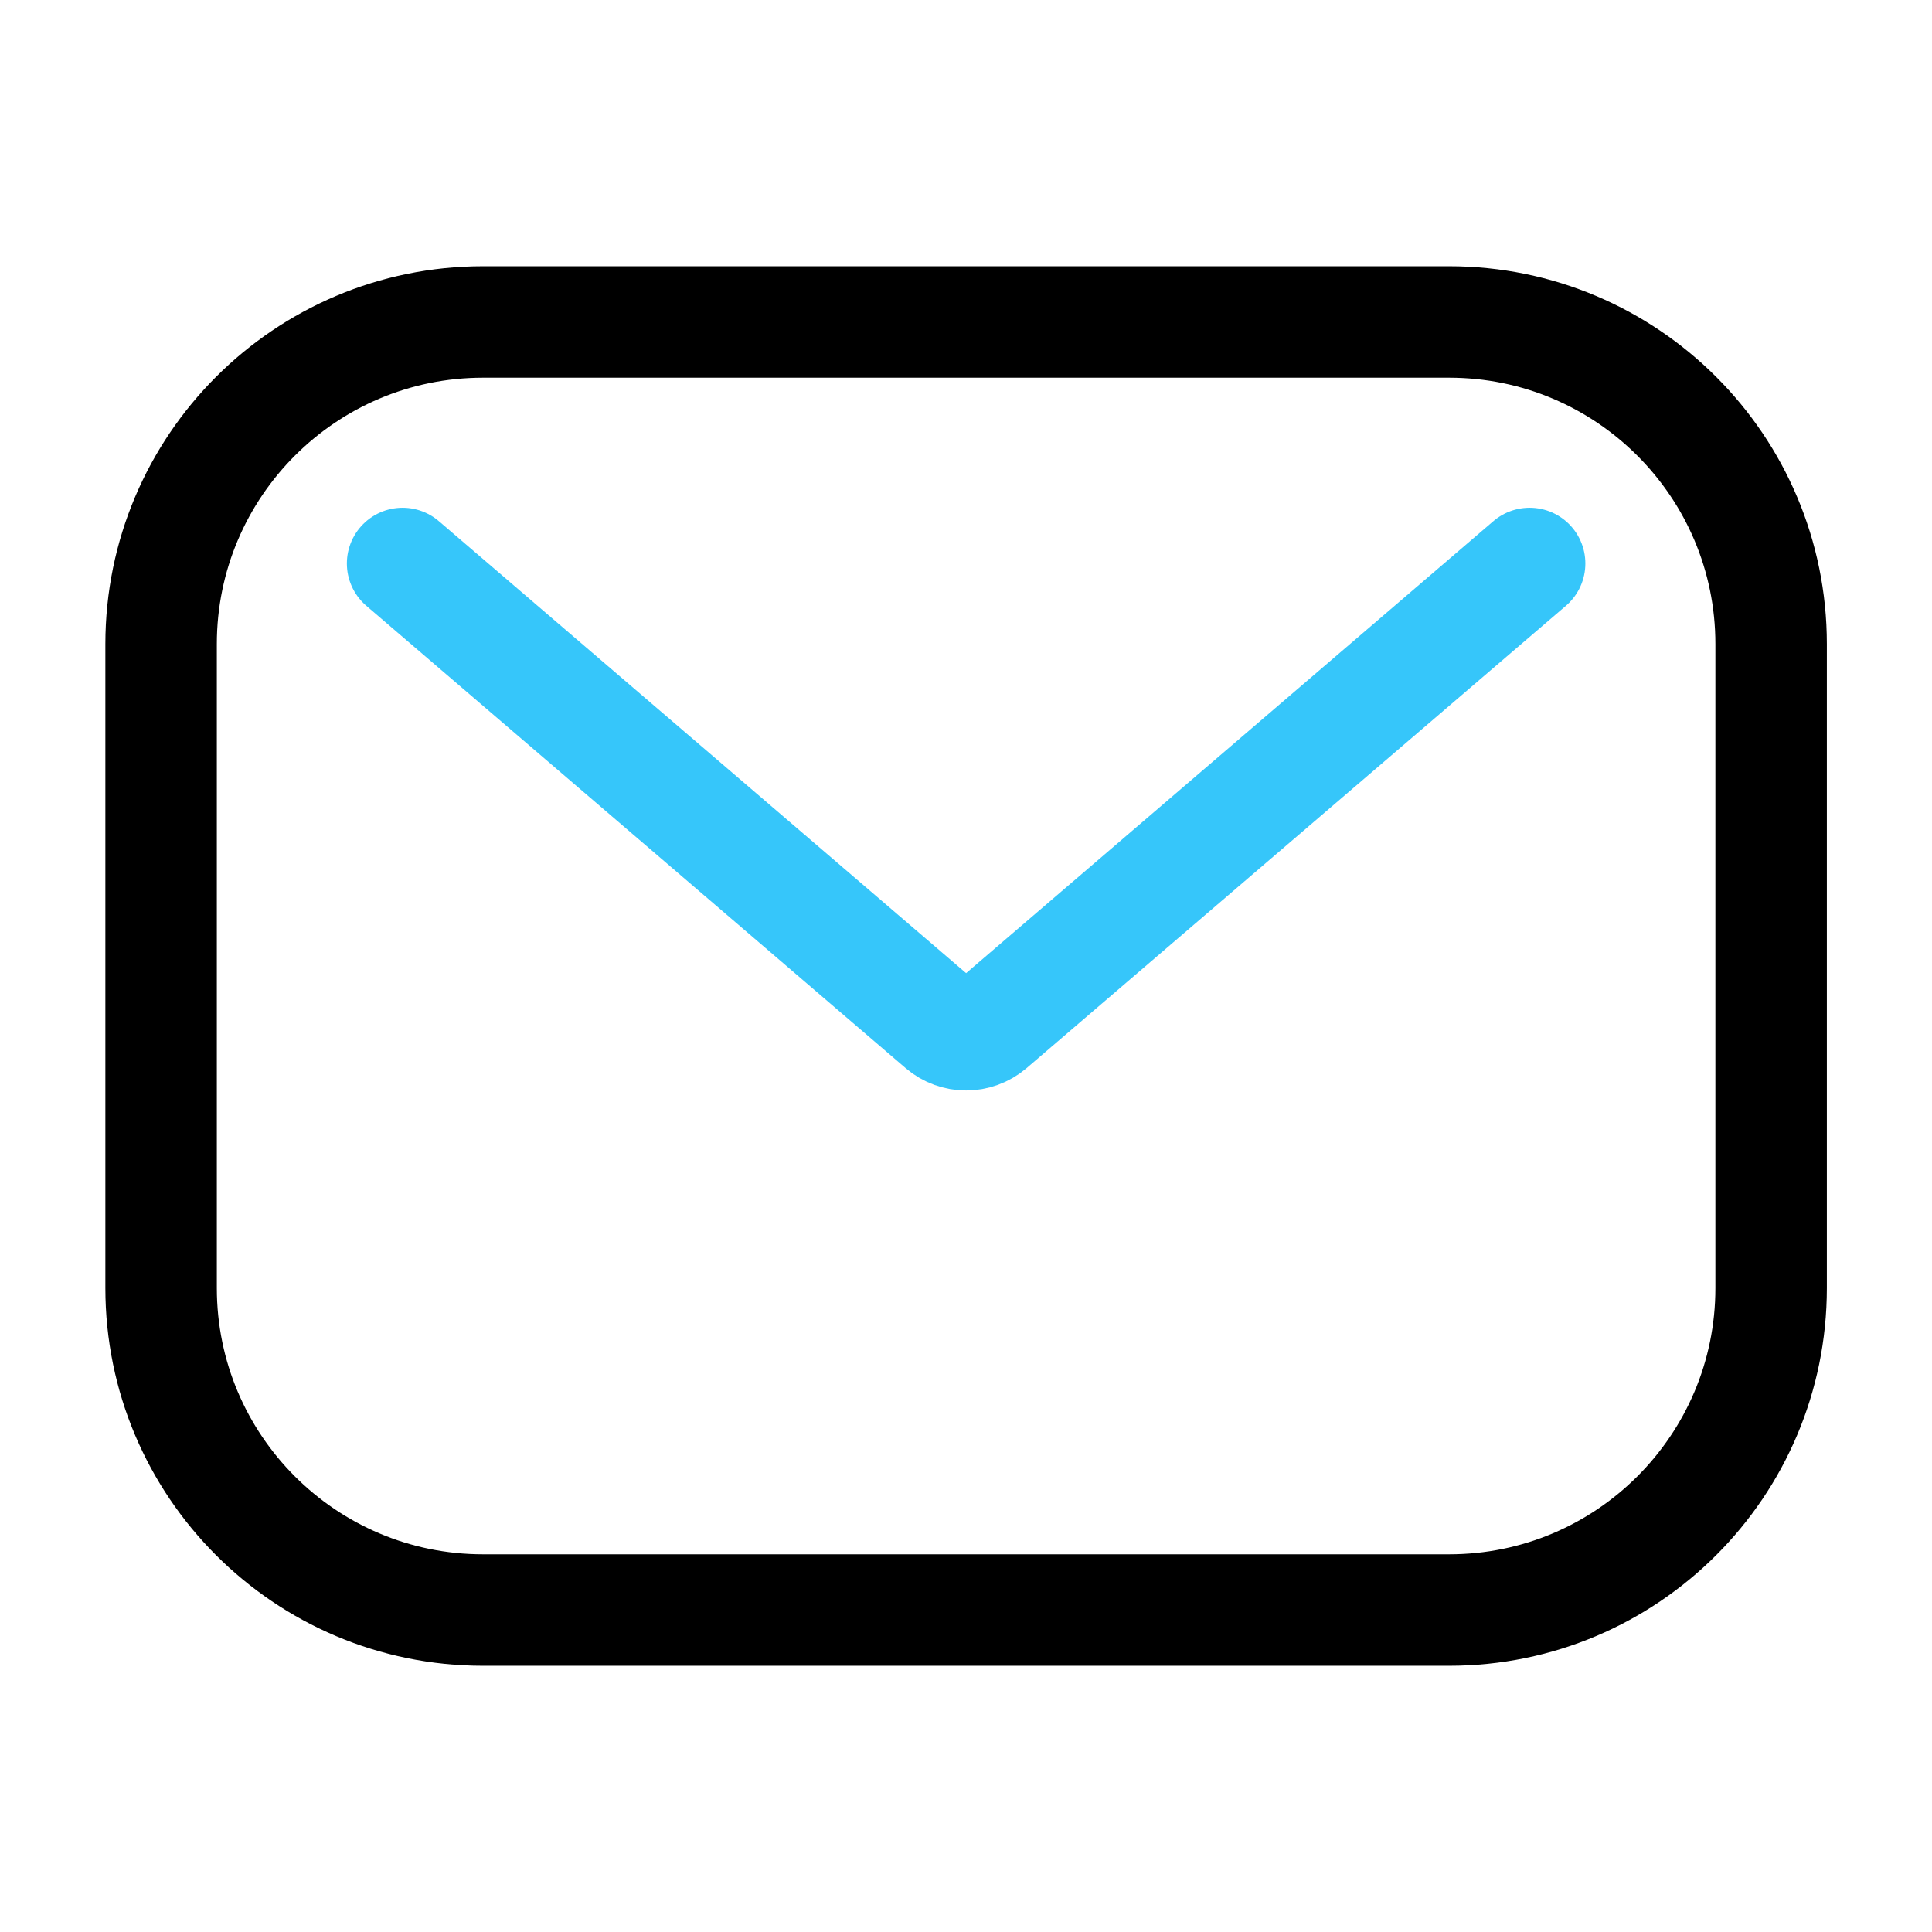 <svg width="26" height="26" viewBox="0 0 26 26" fill="none" xmlns="http://www.w3.org/2000/svg">
<path d="M2.168 8.667C2.168 6.274 4.108 4.333 6.501 4.333H19.501C21.895 4.333 23.835 6.274 23.835 8.667V17.334C23.835 19.727 21.895 21.667 19.501 21.667H6.501C4.108 21.667 2.168 19.727 2.168 17.334V8.667Z" stroke="black" stroke-width="1.5"/>
<path d="M5.418 7.583L12.676 13.805C12.863 13.965 13.139 13.965 13.327 13.805L20.585 7.583" stroke="#36C6FA" stroke-width="1.5" stroke-linecap="round"/>
</svg>
